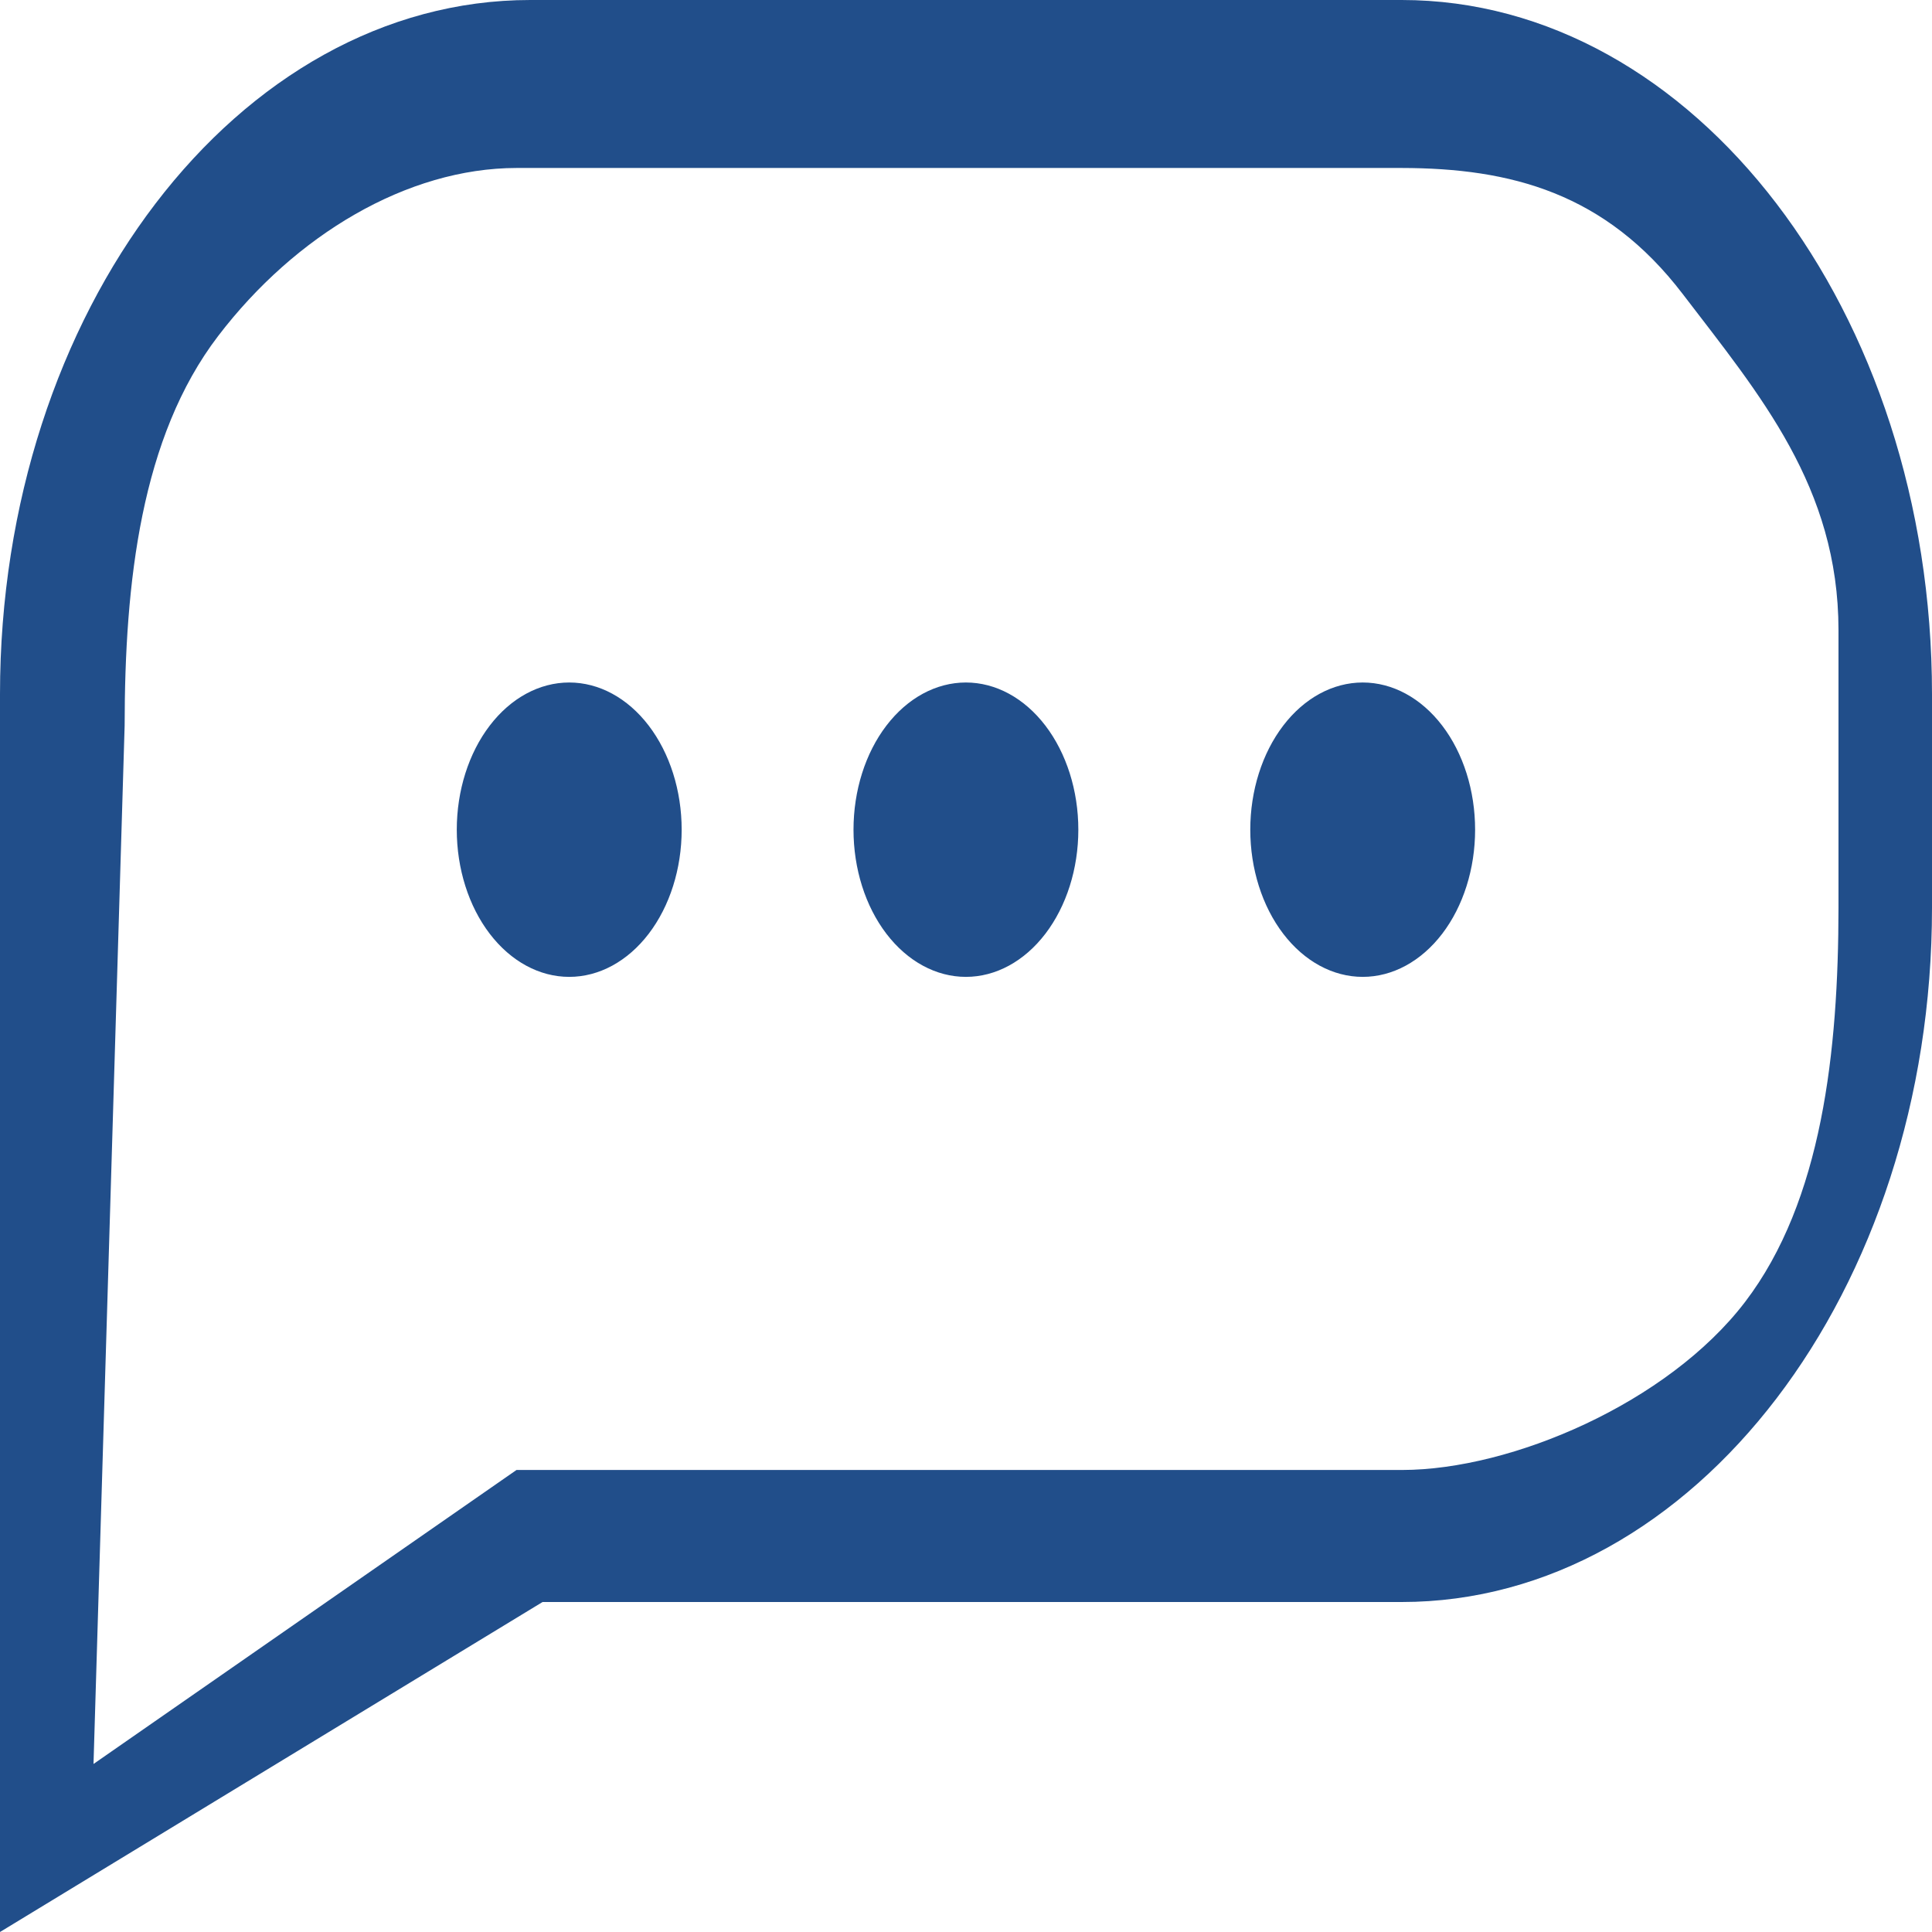 <svg width="35" height="35" viewBox="0 0 35 35" fill="none" xmlns="http://www.w3.org/2000/svg">
<path d="M0 35V12.577C0 5.643 4.31 0 9.606 0H25.392C30.689 0 35 5.643 35 12.577V16.445C35 23.379 30.69 29.022 25.394 29.022H9.829L0 35ZM9.357 3.043C7.378 3.046 5.351 4.255 3.952 6.087C2.552 7.919 2.26 10.554 2.258 13.145L1.694 31.956L9.357 26.63H17.498H25.403C27.382 26.628 30.213 25.419 31.613 23.587C33.012 21.755 33.304 19.036 33.306 16.445V11.413C33.304 8.822 31.884 7.158 30.484 5.326C29.084 3.494 27.371 3.046 25.392 3.043H9.357ZM10.312 12.364C10.852 12.364 11.37 12.645 11.752 13.145C12.134 13.645 12.349 14.323 12.349 15.031C12.349 15.738 12.134 16.416 11.752 16.916C11.37 17.416 10.852 17.697 10.312 17.697C9.772 17.697 9.254 17.416 8.872 16.916C8.49 16.416 8.275 15.738 8.275 15.031C8.275 14.323 8.49 13.645 8.872 13.145C9.254 12.645 9.772 12.364 10.312 12.364ZM24.687 12.364C25.227 12.364 25.745 12.645 26.127 13.145C26.509 13.645 26.723 14.323 26.723 15.031C26.723 15.738 26.509 16.416 26.127 16.916C25.745 17.416 25.227 17.697 24.687 17.697C24.147 17.697 23.629 17.416 23.247 16.916C22.865 16.416 22.65 15.738 22.65 15.031C22.65 14.323 22.865 13.645 23.247 13.145C23.629 12.645 24.147 12.364 24.687 12.364ZM17.498 12.364C18.038 12.364 18.556 12.645 18.938 13.145C19.32 13.645 19.535 14.323 19.535 15.031C19.535 15.738 19.32 16.416 18.938 16.916C18.556 17.416 18.038 17.697 17.498 17.697C16.958 17.697 16.44 17.416 16.058 16.916C15.676 16.416 15.462 15.738 15.462 15.031C15.462 14.323 15.676 13.645 16.058 13.145C16.44 12.645 16.958 12.364 17.498 12.364Z" fill="#214E8A"/>
</svg>
